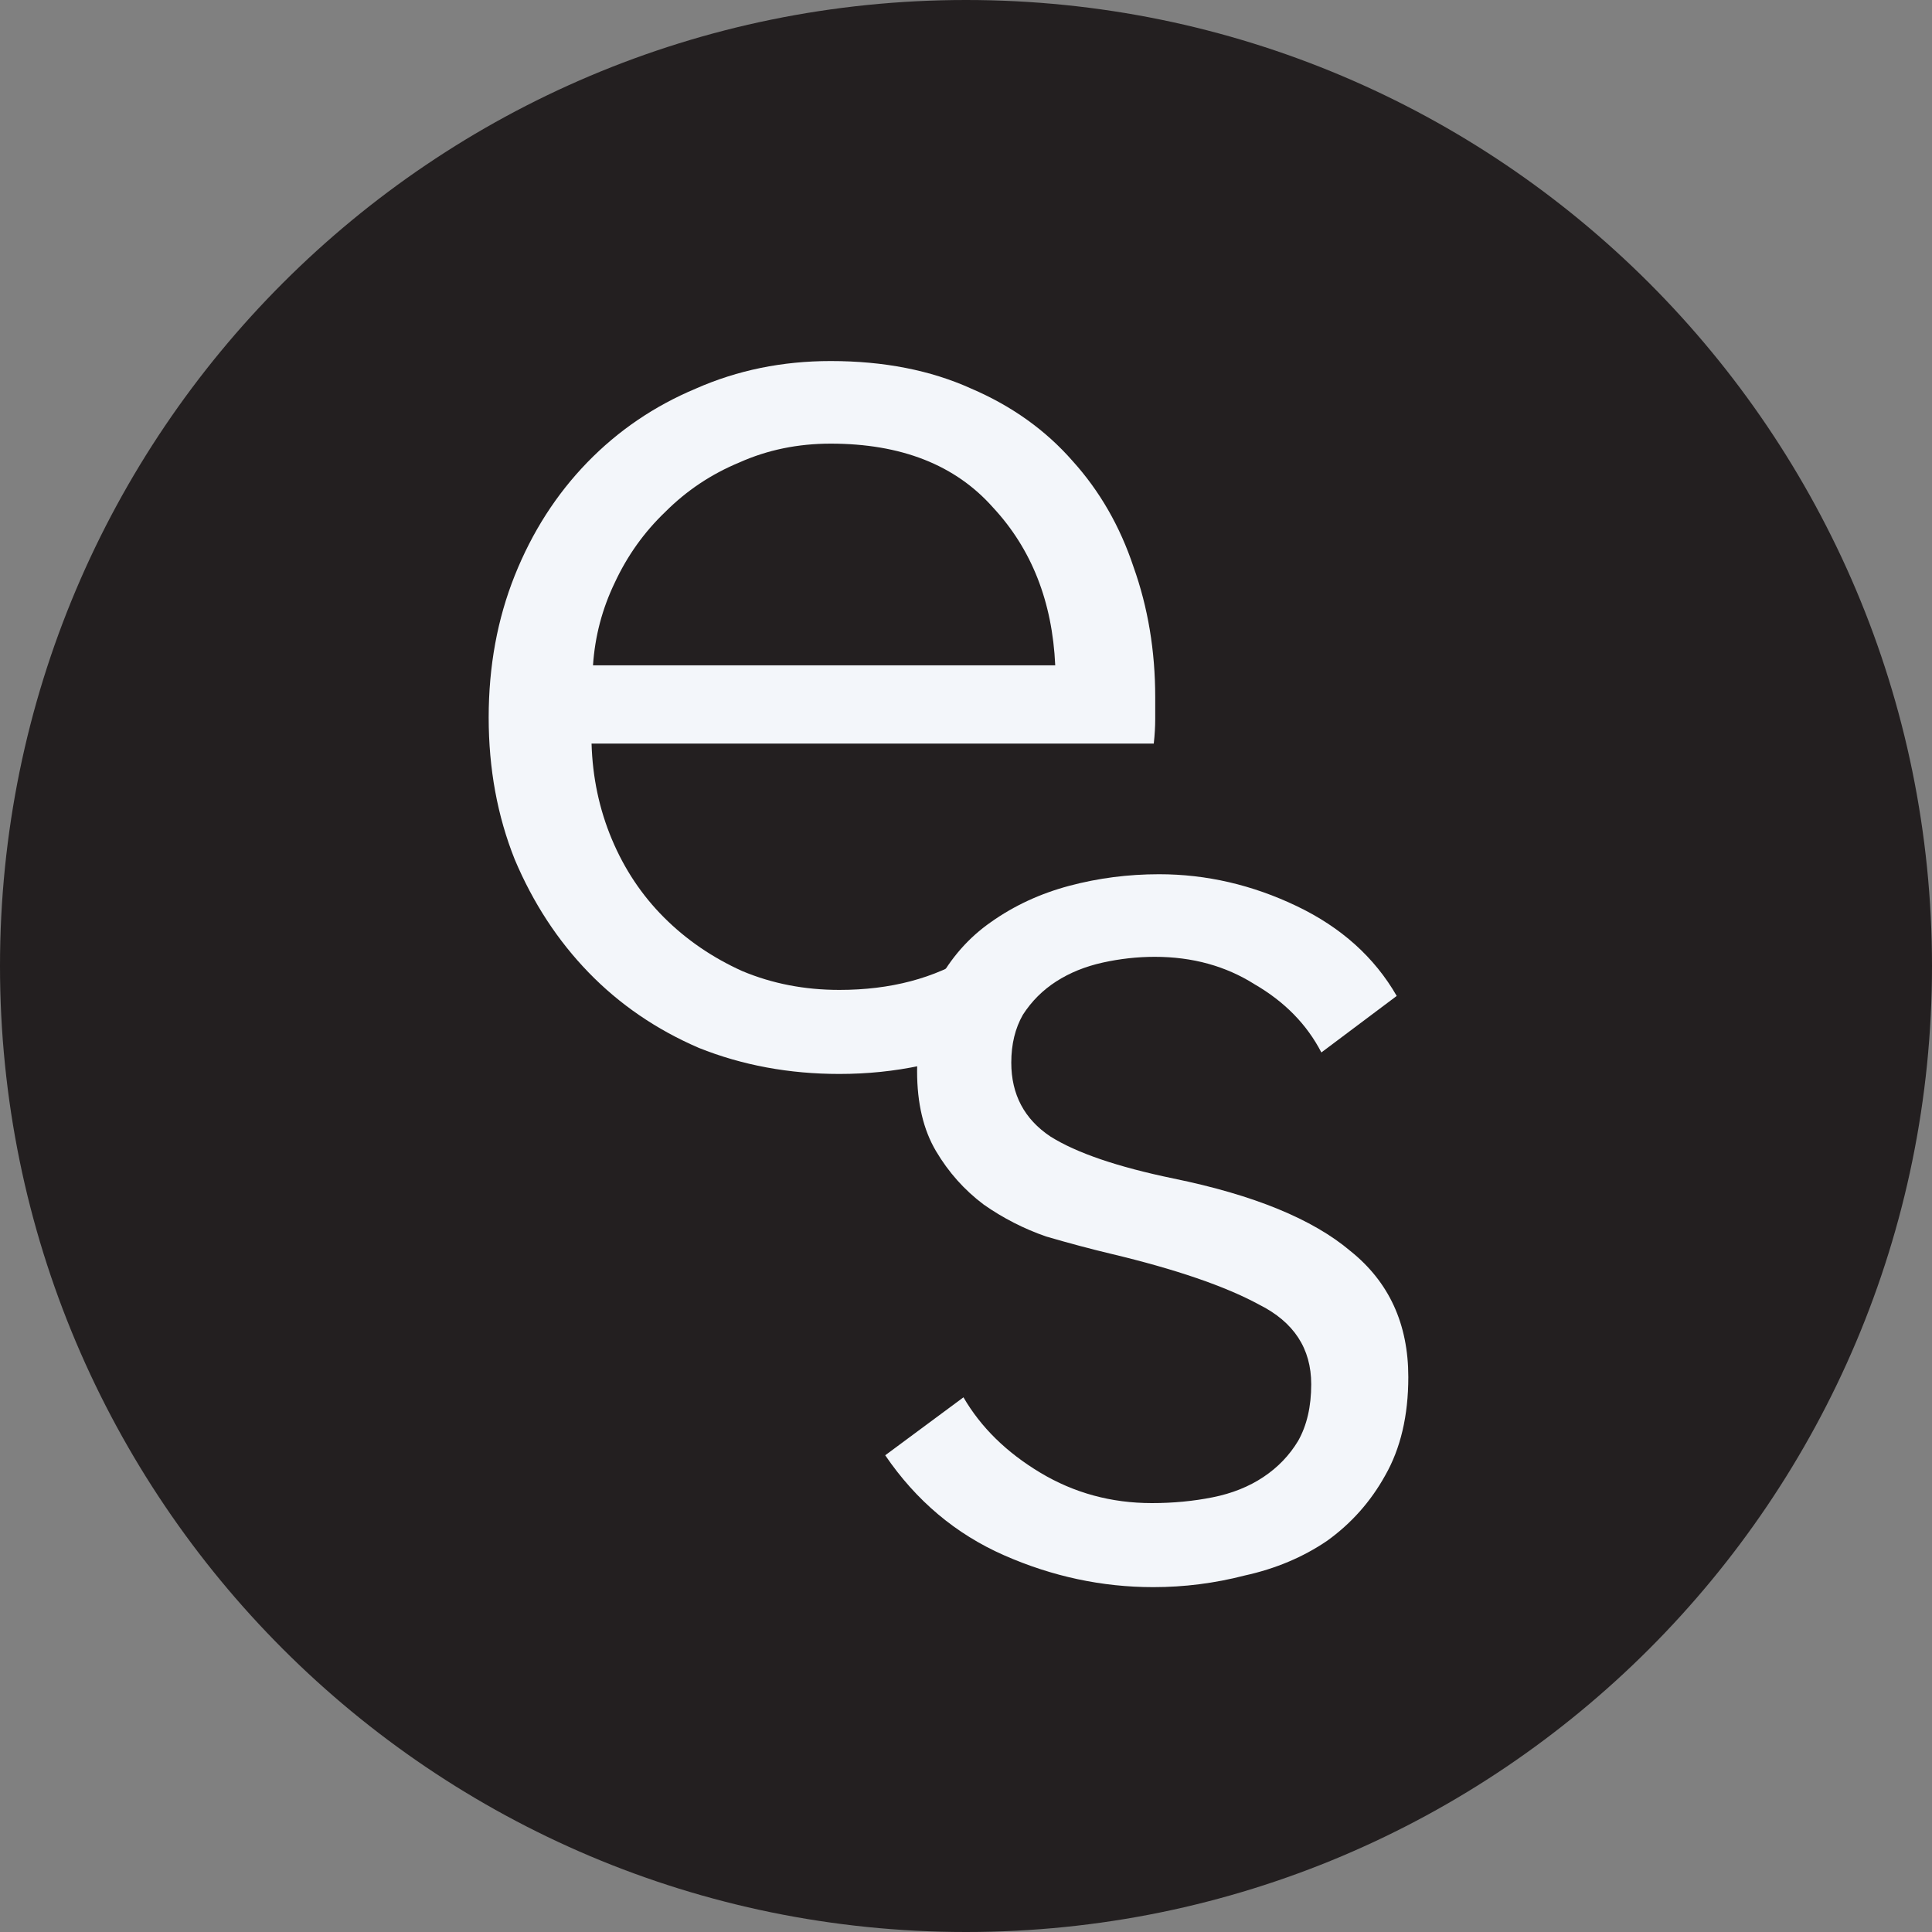 <svg width="64" height="64" viewBox="0 0 64 64" version="1.1" xmlns="http://www.w3.org/2000/svg" xmlns:xlink="http://www.w3.org/1999/xlink">
<rect x="0" y="0" width="64" height="64" fill="#808080" stroke="none"/>
<title>logoblack</title>
<desc>Created using Figma</desc>
<g id="Canvas" transform="translate(-93 0)">
<g id="logoblack">
<g id="Ellipse">
<use xlink:href="#path0_fill" transform="translate(93 0)" fill="#231F20"/>
</g>
<g id="Group">
<g id="e">
<use xlink:href="#path1_fill" transform="translate(106.5 20)" fill="#F3F6FA"/>
</g>
<g id="fix">
<use xlink:href="#path2_fill" transform="translate(125 28)" fill="#231F20"/>
</g>
<g id="s">
<use xlink:href="#path3_fill" transform="translate(120.5 4)" fill="#F3F6FA"/>
</g>
</g>
</g>
</g>
<defs>
<path id="path0_fill" d="M 64 32C 64 49.673 49.673 64 32 64C 14.327 64 0 49.673 0 32C 0 14.327 14.327 0 32 0C 49.673 0 64 14.327 64 32Z"/>
<path id="path1_fill" d="M 21.456 2.04C 21.36 -0.072 20.672 -1.816 19.392 -3.192C 18.144 -4.6 16.352 -5.304 14.016 -5.304C 12.928 -5.304 11.92 -5.096 10.992 -4.68C 10.064 -4.296 9.248 -3.752 8.544 -3.048C 7.84 -2.376 7.28 -1.592 6.864 -0.696C 6.448 0.168 6.208 1.08 6.144 2.04L 21.456 2.04ZM 24.768 3.096C 24.768 3.32 24.768 3.56 24.768 3.816C 24.768 4.072 24.752 4.344 24.72 4.632L 6.096 4.632C 6.128 5.752 6.352 6.808 6.768 7.8C 7.184 8.792 7.76 9.656 8.496 10.392C 9.232 11.128 10.096 11.72 11.088 12.168C 12.08 12.584 13.152 12.792 14.304 12.792C 16 12.792 17.456 12.408 18.672 11.64C 19.92 10.84 20.864 9.928 21.504 8.904L 23.952 10.824C 22.608 12.52 21.12 13.736 19.488 14.472C 17.888 15.208 16.16 15.576 14.304 15.576C 12.64 15.576 11.088 15.288 9.648 14.712C 8.24 14.104 7.024 13.272 6 12.216C 4.976 11.16 4.16 9.912 3.552 8.472C 2.976 7.032 2.688 5.464 2.688 3.768C 2.688 2.072 2.976 0.504 3.552 -0.936C 4.128 -2.376 4.928 -3.624 5.952 -4.68C 6.976 -5.736 8.176 -6.552 9.552 -7.128C 10.928 -7.736 12.416 -8.04 14.016 -8.04C 15.776 -8.04 17.328 -7.736 18.672 -7.128C 20.016 -6.552 21.136 -5.752 22.032 -4.728C 22.928 -3.736 23.6 -2.568 24.048 -1.224C 24.528 0.12 24.768 1.56 24.768 3.096Z"/>
<path id="path2_fill" d="M 0 0L 6 0L 6 7L 0 7L 0 0Z"/>
<path id="path3_fill" d="M 16.272 30.864C 15.792 29.936 15.056 29.184 14.064 28.608C 13.104 28 12 27.696 10.752 27.696C 10.176 27.696 9.6 27.76 9.024 27.888C 8.448 28.016 7.936 28.224 7.488 28.512C 7.04 28.8 6.672 29.168 6.384 29.616C 6.128 30.064 6 30.592 6 31.2C 6 32.256 6.432 33.072 7.296 33.648C 8.16 34.192 9.52 34.656 11.376 35.04C 14.032 35.584 15.984 36.384 17.232 37.44C 18.512 38.464 19.152 39.856 19.152 41.616C 19.152 42.896 18.896 43.984 18.384 44.88C 17.904 45.744 17.264 46.464 16.464 47.04C 15.664 47.584 14.752 47.968 13.728 48.192C 12.736 48.448 11.728 48.576 10.704 48.576C 9.008 48.576 7.36 48.224 5.76 47.52C 4.16 46.816 2.848 45.712 1.824 44.208L 4.416 42.288C 4.992 43.28 5.84 44.112 6.96 44.784C 8.08 45.456 9.312 45.792 10.656 45.792C 11.36 45.792 12.032 45.728 12.672 45.6C 13.312 45.472 13.872 45.248 14.352 44.928C 14.832 44.608 15.216 44.208 15.504 43.728C 15.792 43.216 15.936 42.592 15.936 41.856C 15.936 40.672 15.36 39.792 14.208 39.216C 13.088 38.608 11.456 38.048 9.312 37.536C 8.64 37.376 7.92 37.184 7.152 36.96C 6.416 36.704 5.728 36.352 5.088 35.904C 4.448 35.424 3.92 34.832 3.504 34.128C 3.088 33.424 2.88 32.544 2.88 31.488C 2.88 30.336 3.104 29.36 3.552 28.56C 4 27.728 4.592 27.056 5.328 26.544C 6.096 26 6.96 25.6 7.92 25.344C 8.88 25.088 9.872 24.96 10.896 24.96C 12.464 24.96 13.984 25.312 15.456 26.016C 16.928 26.72 18.032 27.712 18.768 28.992L 16.272 30.864Z"/>
</defs>
</svg>

